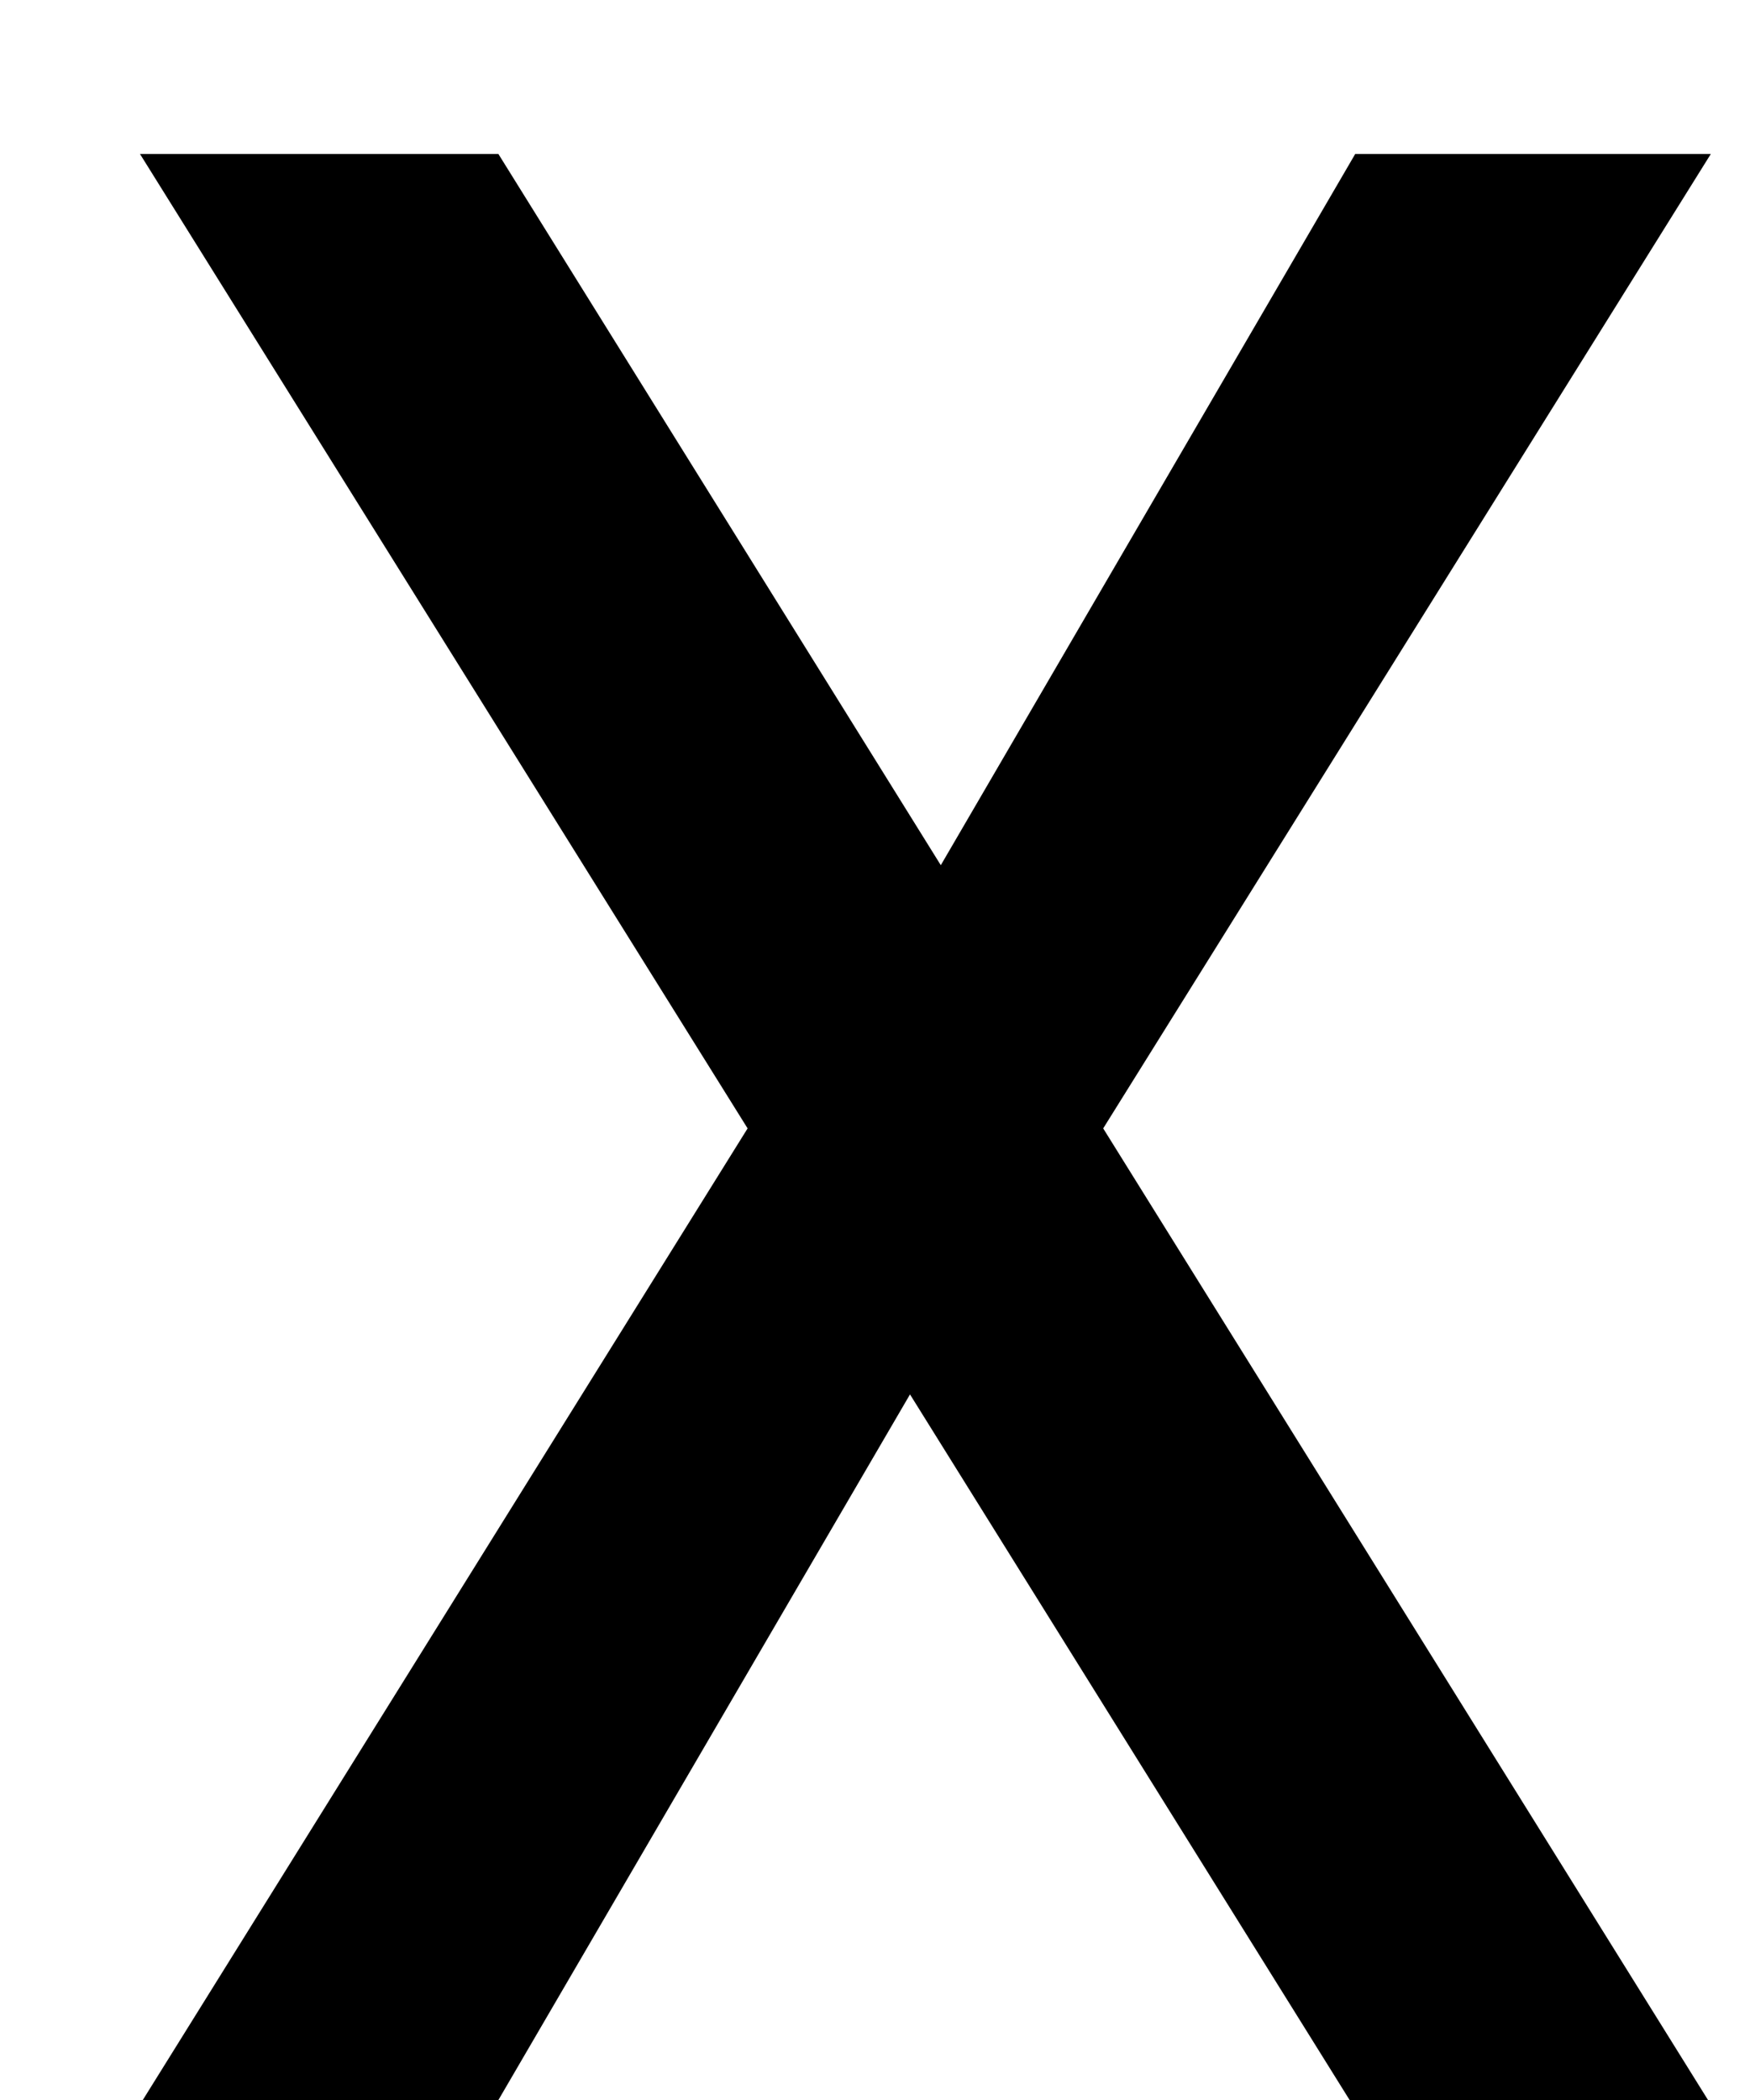 <svg width="10" height="12" viewBox="0 0 10 12" fill="none" xmlns="http://www.w3.org/2000/svg">
<path d="M7.712 12H9.76L6.304 6.448L9.776 0.88H7.744L5.376 4.944L2.848 0.88H0.8L4.272 6.448L0.816 12H2.848L5.2 7.968L7.712 12Z" fill="black"/>
</svg>
